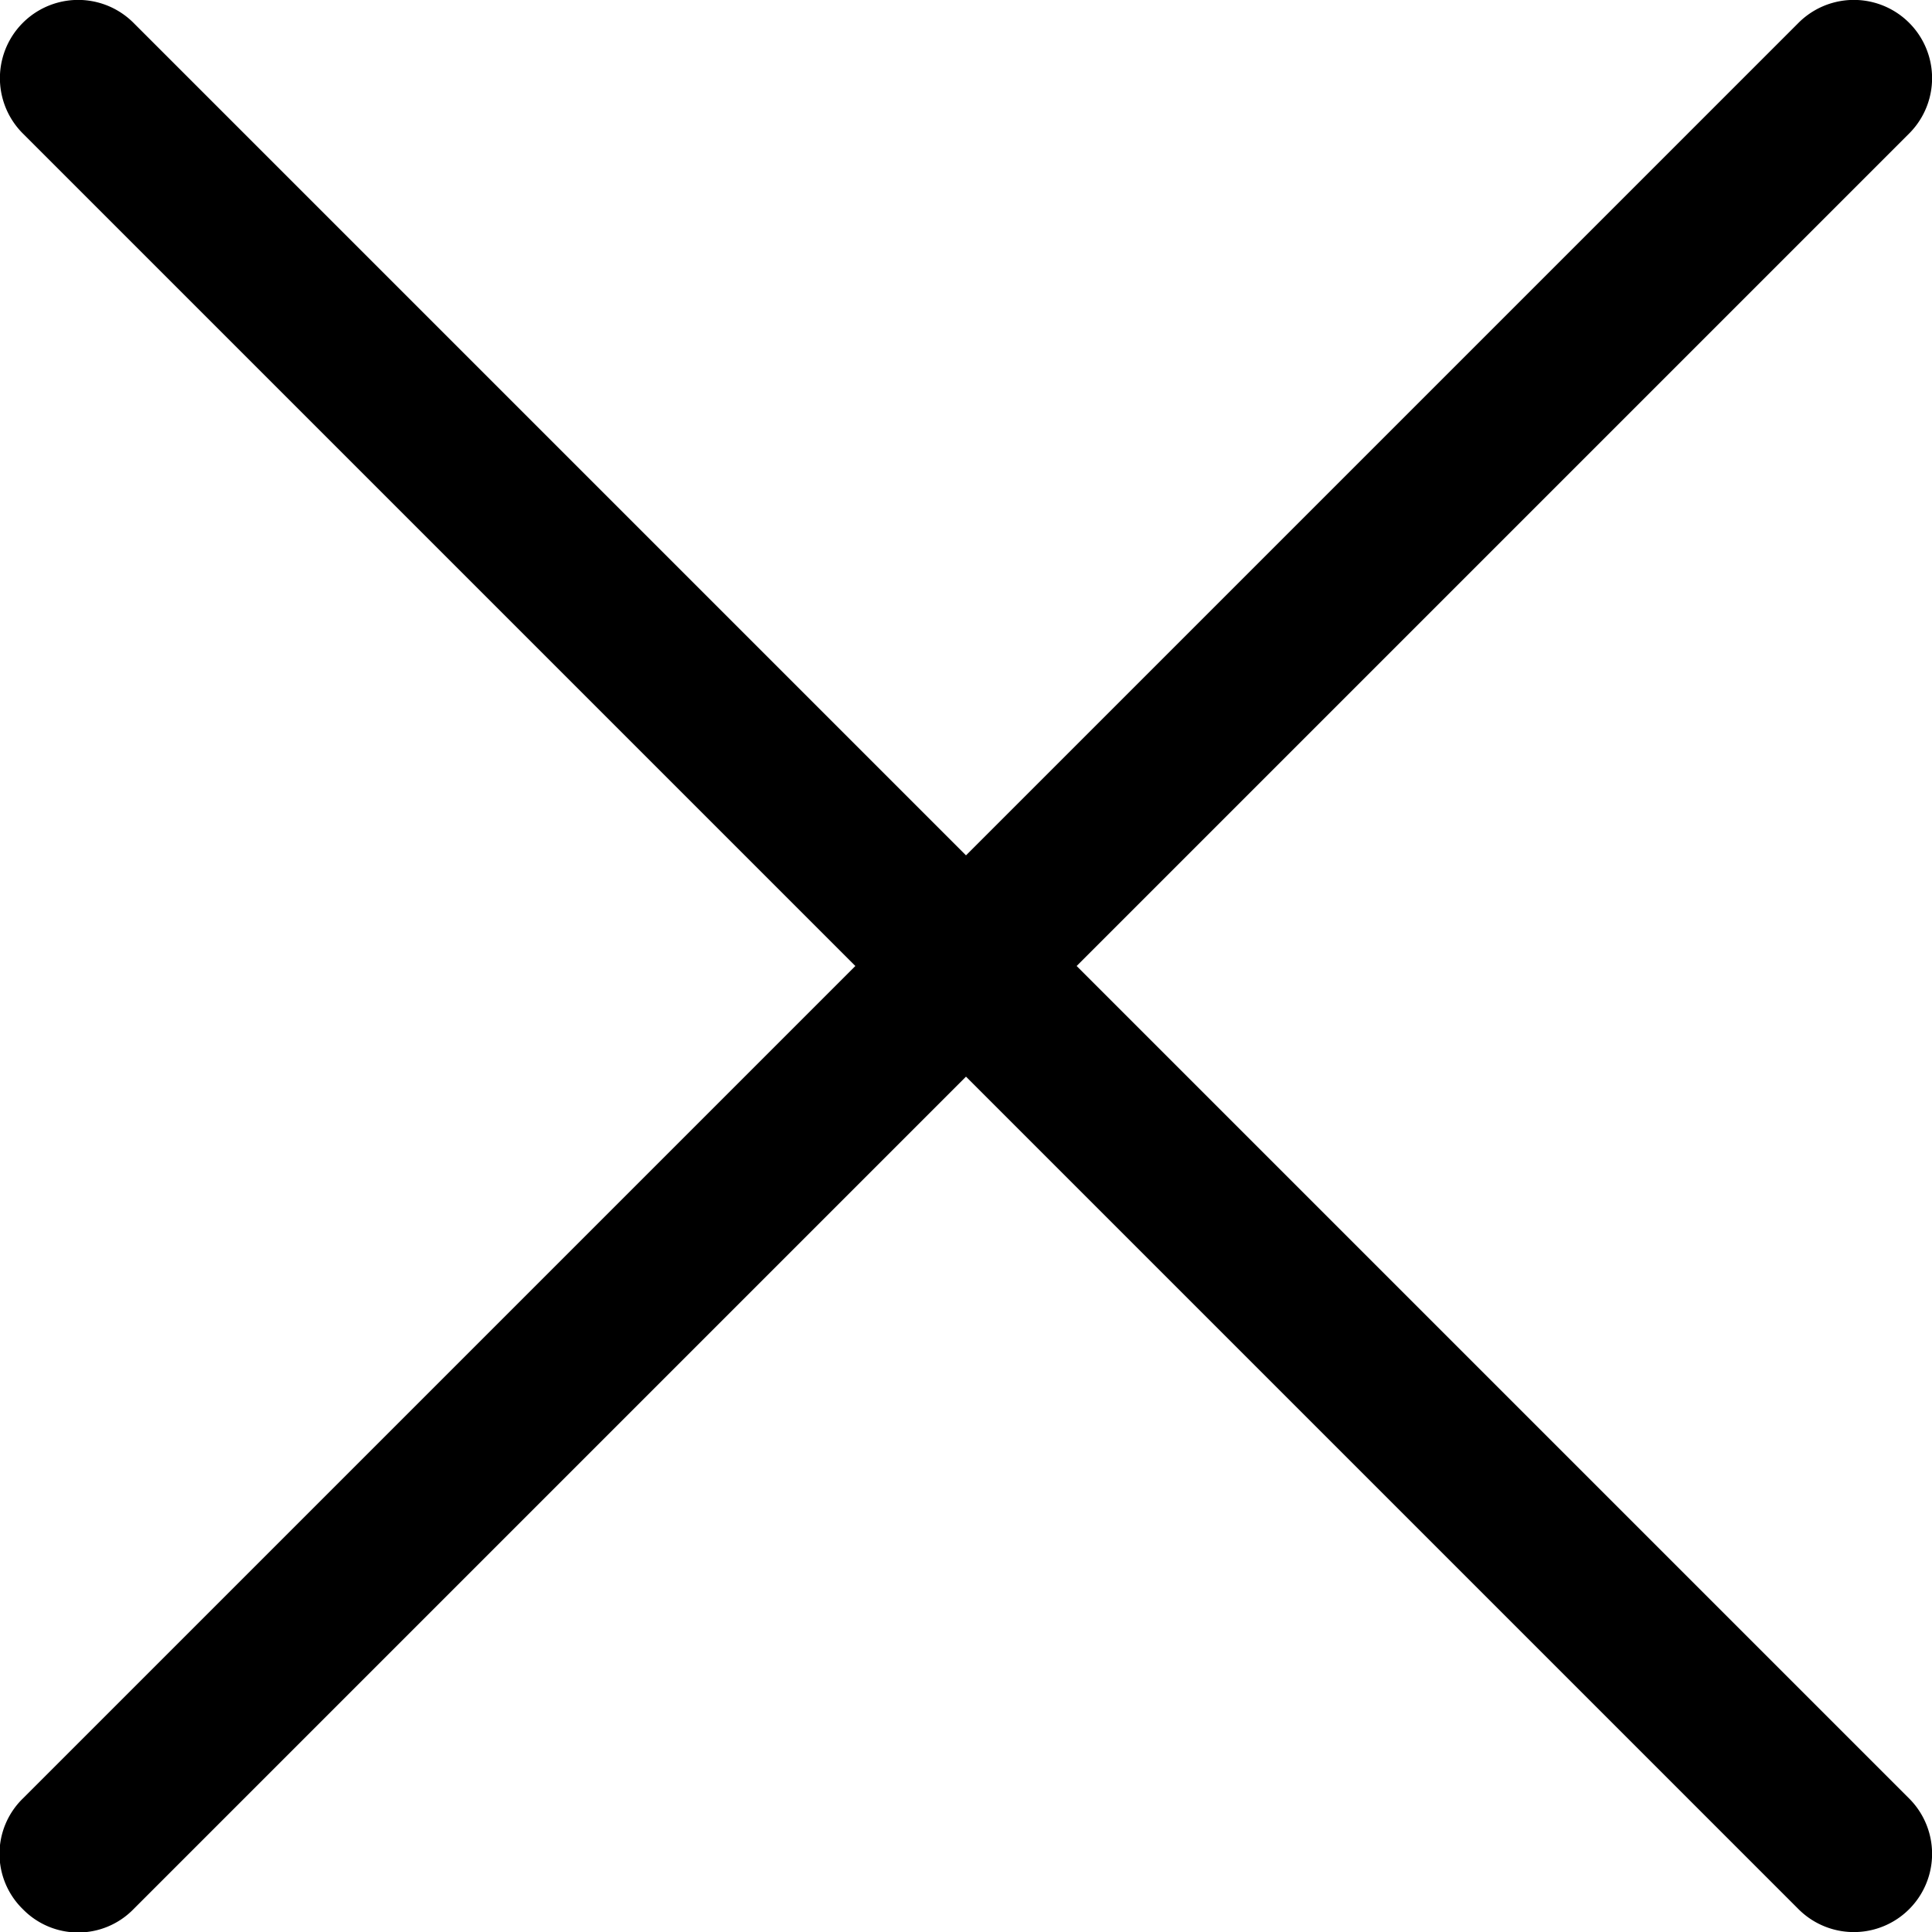 <svg xmlns="http://www.w3.org/2000/svg" xmlns:xlink="http://www.w3.org/1999/xlink" width="11" height="11" viewBox="0 0 11 11"><defs><path id="qwuga" d="M1612.87 1651.76l-4.74 4.74 4.74 4.74a.44.44 0 1 1-.63.63l-4.74-4.74-4.74 4.74a.44.44 0 0 1-.63 0 .44.44 0 0 1 0-.63l4.74-4.74-4.74-4.74a.44.44 0 1 1 .63-.63l4.74 4.74 4.74-4.74a.44.44 0 0 1 .63.63z"/></defs><g><g transform="translate(-1602 -1651)"><use xlink:href="#qwuga"/></g></g></svg>